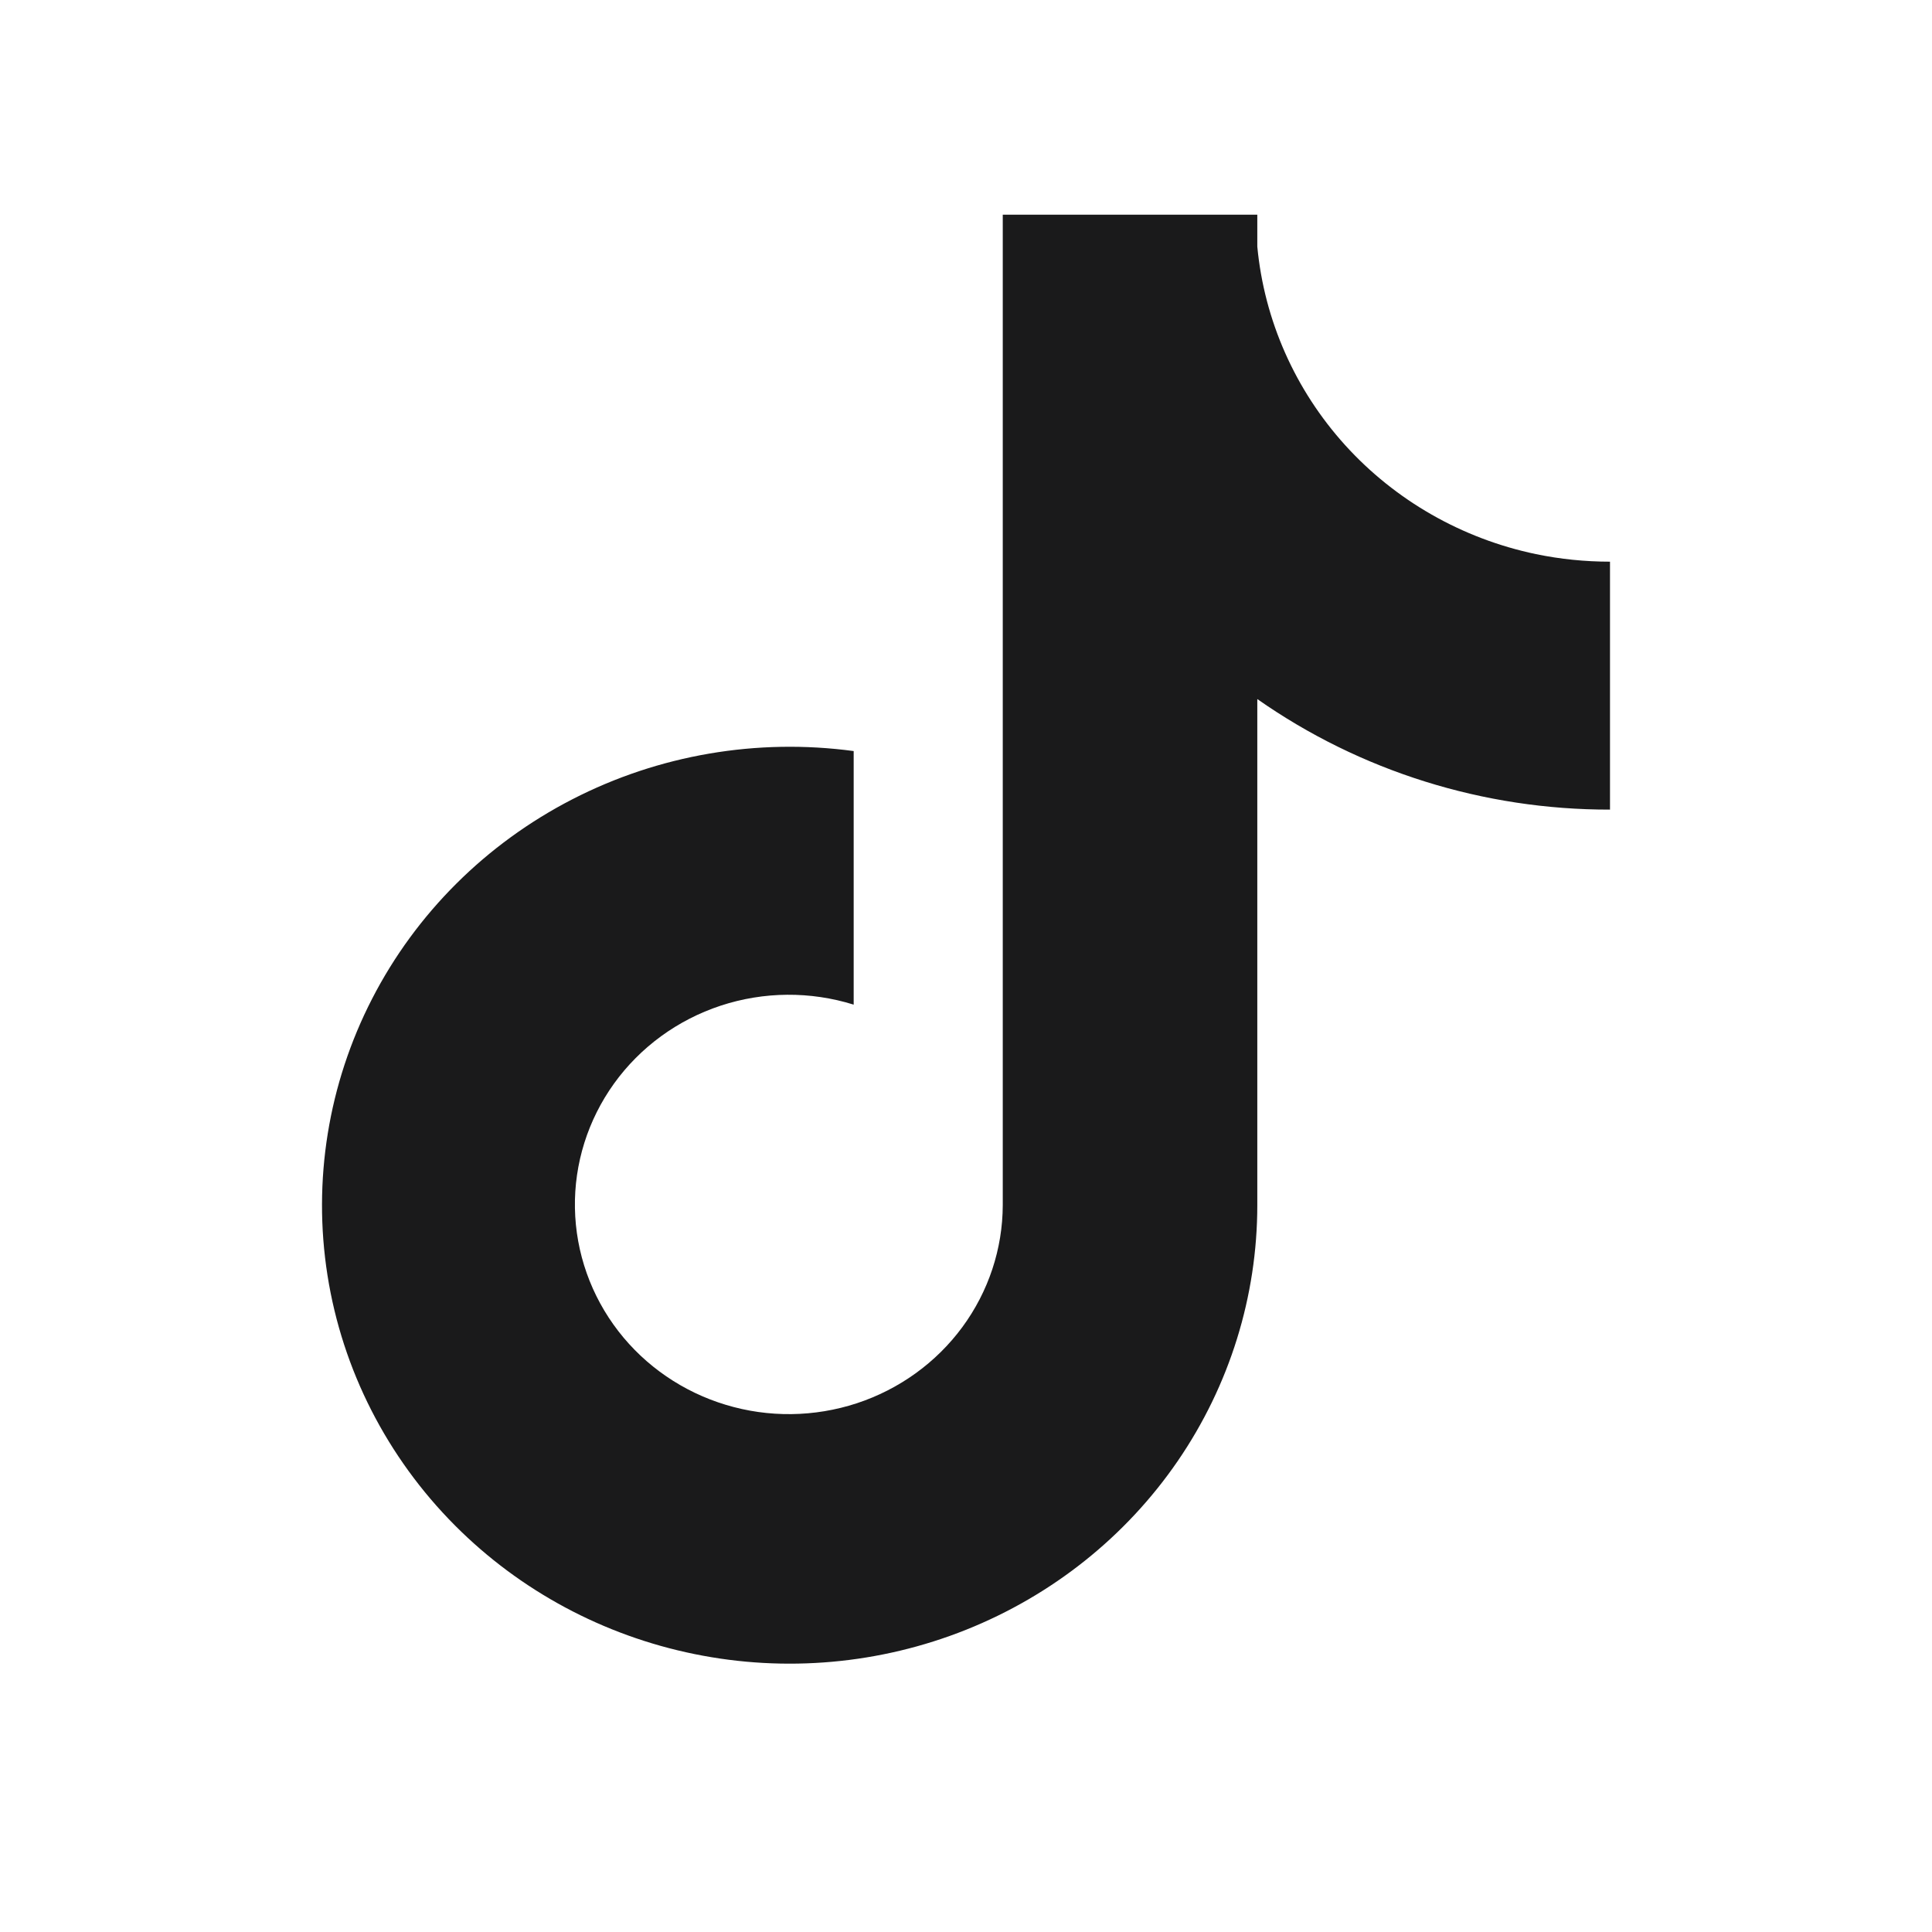 <svg width="36" height="36" viewBox="0 0 36 36" fill="none" xmlns="http://www.w3.org/2000/svg">
<path d="M28.619 10.325C27.244 10.037 25.999 9.326 25.065 8.295C24.132 7.264 23.558 5.968 23.428 4.595V4H18.685V22.455C18.683 23.272 18.419 24.067 17.931 24.73C17.443 25.392 16.755 25.888 15.965 26.148C15.175 26.407 14.322 26.418 13.525 26.177C12.729 25.937 12.029 25.458 11.525 24.808C11.012 24.146 10.728 23.342 10.713 22.512C10.698 21.682 10.954 20.869 11.442 20.19C11.93 19.512 12.626 19.004 13.429 18.739C14.232 18.475 15.1 18.468 15.907 18.72V13.995C14.107 13.752 12.275 14.065 10.666 14.893C9.057 15.72 7.752 17.02 6.934 18.61C6.116 20.2 5.825 22.002 6.102 23.762C6.379 25.522 7.211 27.154 8.481 28.428C9.691 29.642 11.244 30.476 12.94 30.821C14.636 31.167 16.398 31.009 18.002 30.368C19.606 29.727 20.979 28.633 21.946 27.223C22.912 25.814 23.428 24.154 23.428 22.456V13.026C25.345 14.37 27.644 15.09 30 15.086V10.466C29.536 10.466 29.073 10.419 28.619 10.325Z" fill="#1A1A1B"/>
</svg>
